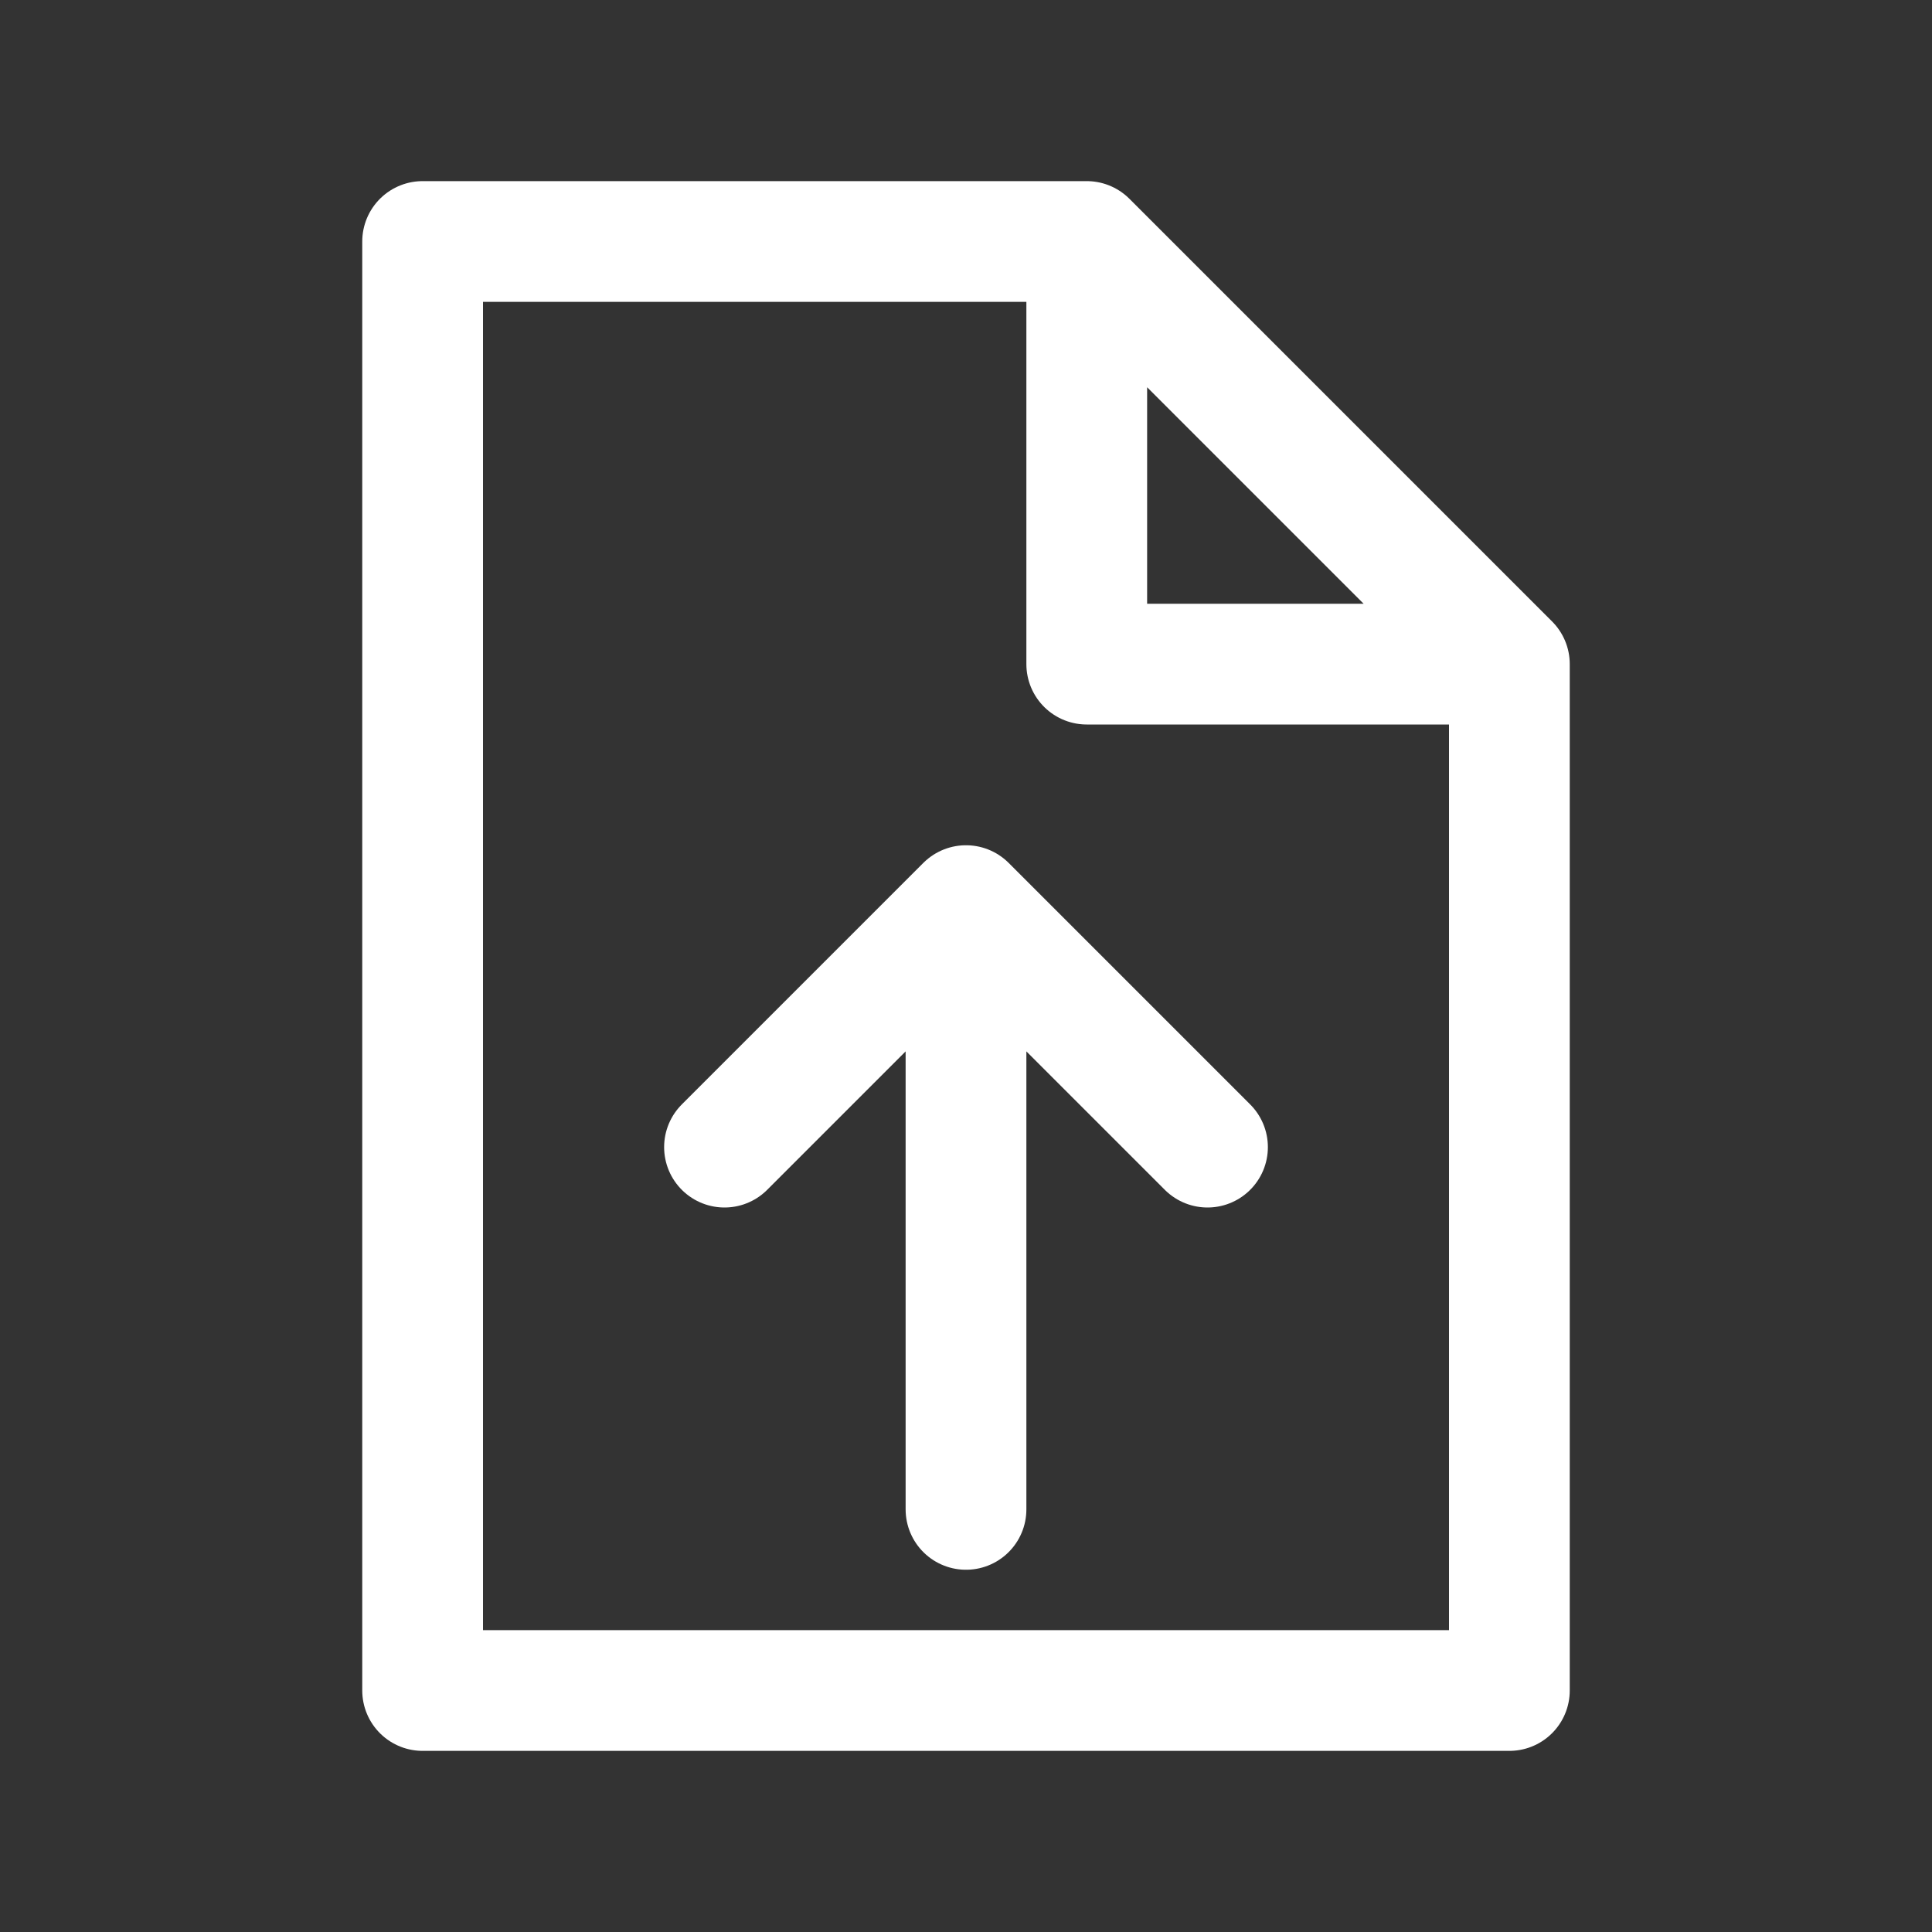 <svg id="SVGRoot" width="32px" height="32px" version="1.1" viewBox="0 0 32 32" xmlns="http://www.w3.org/2000/svg">
 <rect x="0" y="0" width="32" height="32" fill="#333333" stroke="none"/>
 <g fill="none" stroke="#fff" stroke-linejoin="round" stroke-width="2">
  <path d="m18 4v7h7m-18-7h11l7 7v17h-18z"/>
  <path d="m12 19 4-4 4 4m-4 6v-10" stroke-linecap="round"/>
 </g>
</svg>
